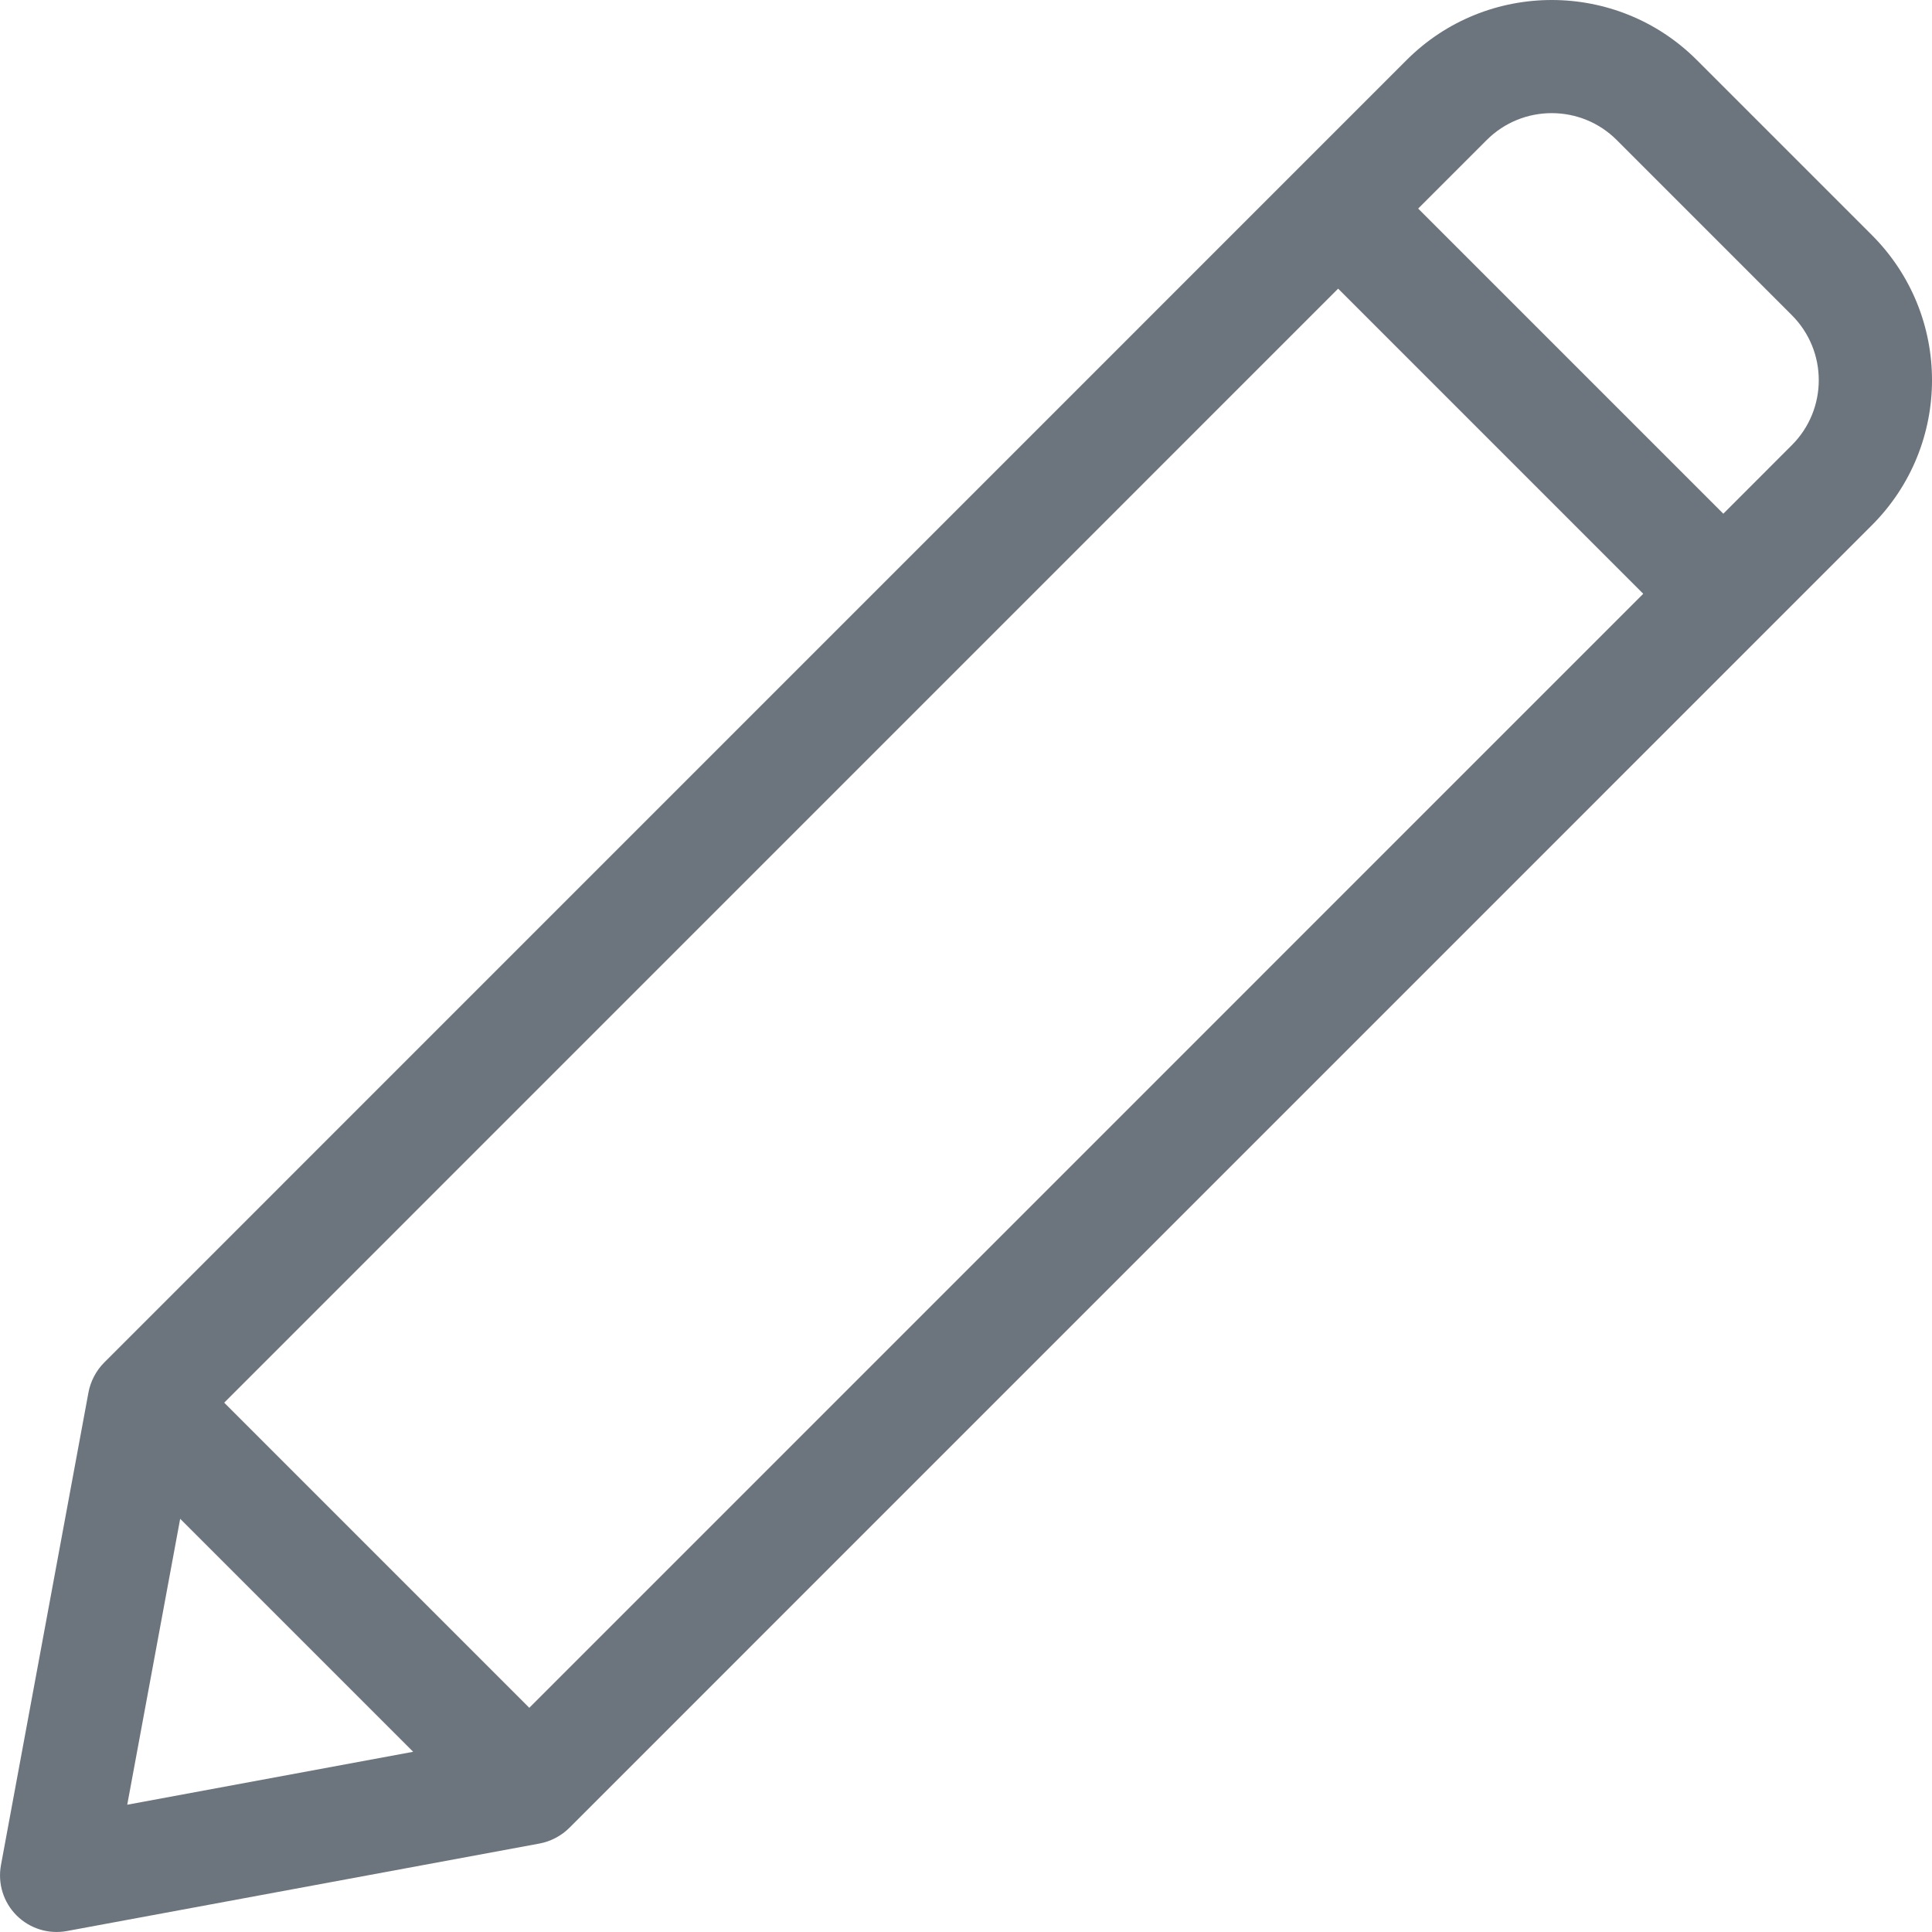 <svg width="50" height="50" viewBox="0 0 50 50" fill="none" xmlns="http://www.w3.org/2000/svg">
<g clip-path="url(#clip0)">
<path d="M48.444 6.084L43.913 1.553C41.843 -0.518 38.474 -0.517 36.404 1.553C34.455 3.502 4.684 33.275 2.694 35.265C2.483 35.477 2.341 35.758 2.29 36.034L0.025 48.268C-0.063 48.743 0.088 49.23 0.429 49.571C0.77 49.912 1.258 50.063 1.732 49.975L13.965 47.71C14.248 47.657 14.525 47.514 14.734 47.305L48.444 13.593C50.519 11.518 50.519 8.159 48.444 6.084ZM3.293 46.706L4.663 39.306L10.693 45.336L3.293 46.706ZM13.698 44.198L5.802 36.301L34.631 7.47L42.527 15.367L13.698 44.198ZM46.372 11.521L44.599 13.295L36.702 5.398L38.476 3.624C39.403 2.696 40.913 2.696 41.841 3.624L46.372 8.156C47.302 9.086 47.302 10.591 46.372 11.521Z" fill="#6C757D"/>
</g>
<defs>
<clipPath id="clip0">
<rect width="50" height="50" fill="white"/>
</clipPath>
</defs>
</svg>
